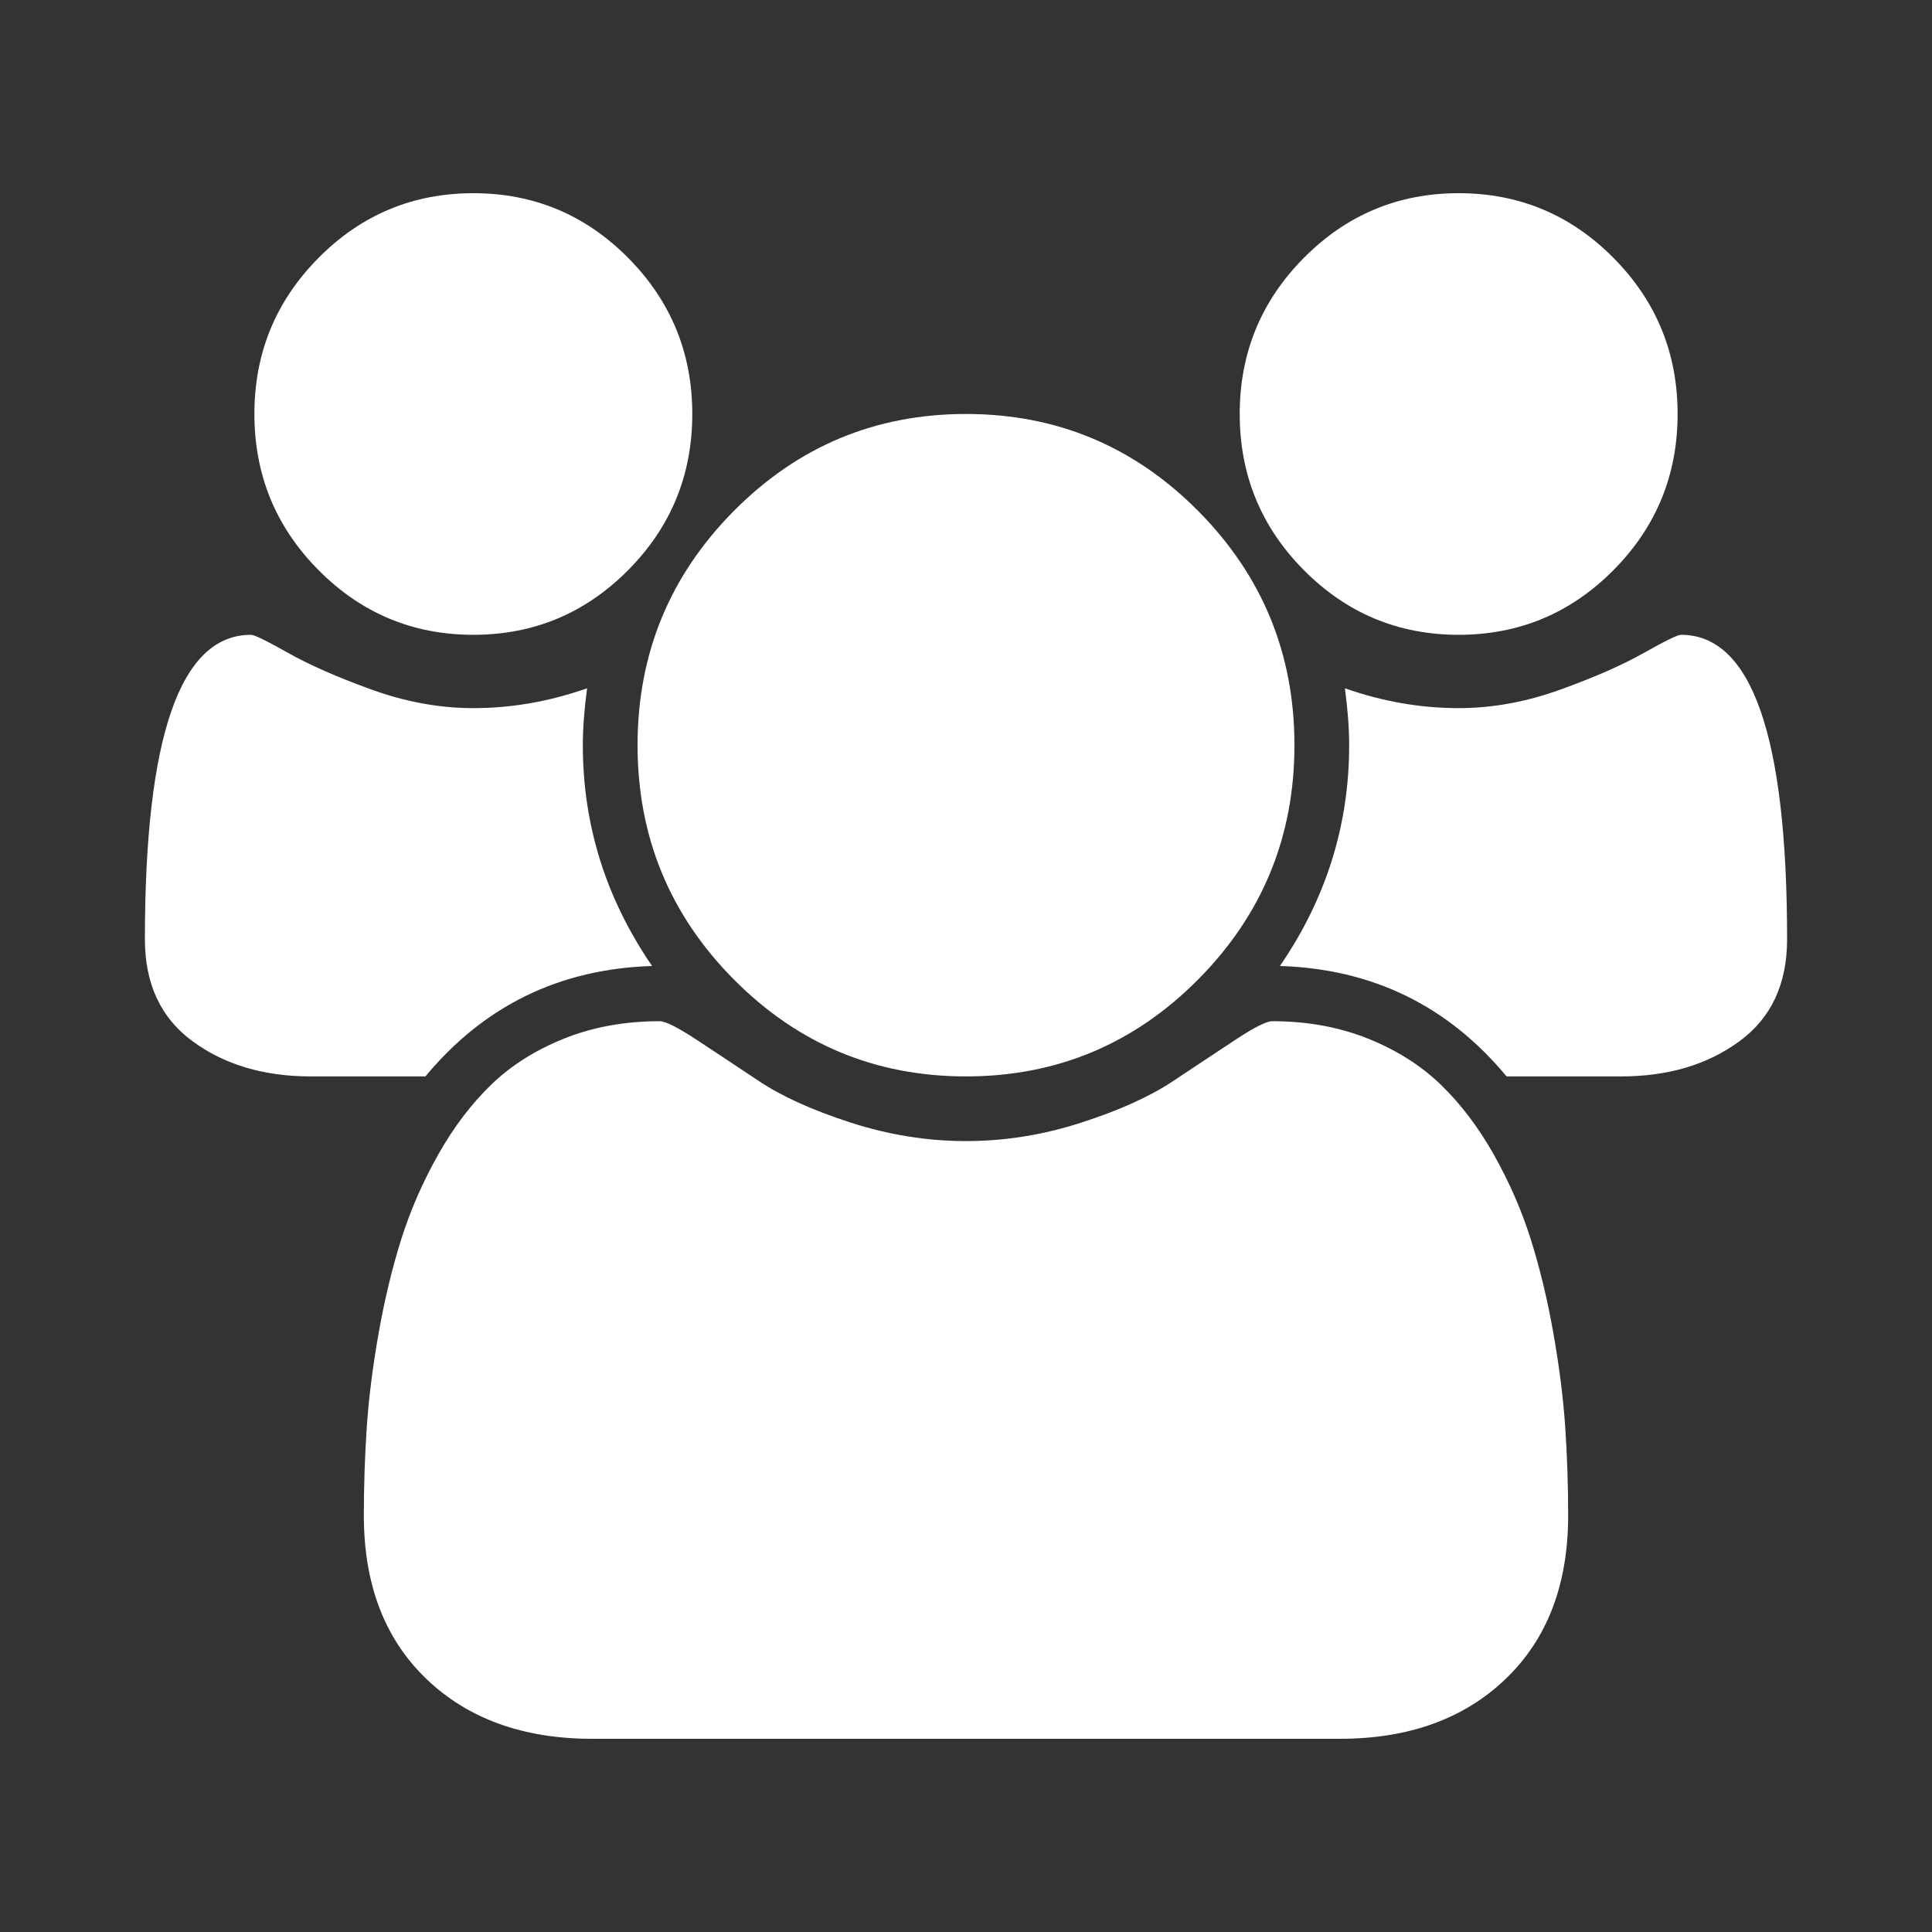 <svg width="40" height="40" viewBox="0 0 40 40" fill="none" xmlns="http://www.w3.org/2000/svg">
<rect x="0" y="0" width="40" height="40" fill="#333333" stroke="none"/>
<path d="M13.501 20C11.588 20.059 10.024 20.821 8.808 22.286H6.435C5.467 22.286 4.653 22.045 3.992 21.562C3.331 21.08 3 20.375 3 19.446C3 15.244 3.732 13.143 5.196 13.143C5.267 13.143 5.523 13.268 5.966 13.518C6.409 13.768 6.984 14.021 7.693 14.277C8.401 14.533 9.103 14.661 9.8 14.661C10.591 14.661 11.376 14.524 12.155 14.25C12.096 14.691 12.067 15.083 12.067 15.429C12.067 17.083 12.545 18.607 13.501 20ZM32.467 31.375C32.467 32.804 32.036 33.931 31.174 34.759C30.312 35.586 29.167 36 27.738 36H12.261C10.833 36 9.688 35.586 8.826 34.759C7.964 33.931 7.533 32.804 7.533 31.375C7.533 30.744 7.554 30.128 7.595 29.527C7.637 28.926 7.719 28.277 7.843 27.58C7.967 26.884 8.124 26.238 8.312 25.643C8.501 25.048 8.755 24.467 9.074 23.902C9.393 23.336 9.759 22.854 10.172 22.455C10.585 22.056 11.09 21.738 11.686 21.5C12.282 21.262 12.94 21.143 13.66 21.143C13.778 21.143 14.032 21.271 14.422 21.527C14.812 21.783 15.242 22.069 15.715 22.384C16.187 22.699 16.818 22.985 17.609 23.241C18.4 23.497 19.197 23.625 20 23.625C20.803 23.625 21.6 23.497 22.391 23.241C23.182 22.985 23.813 22.699 24.285 22.384C24.758 22.069 25.189 21.783 25.578 21.527C25.968 21.271 26.221 21.143 26.34 21.143C27.06 21.143 27.718 21.262 28.314 21.5C28.91 21.738 29.415 22.056 29.828 22.455C30.241 22.854 30.607 23.336 30.926 23.902C31.245 24.467 31.499 25.048 31.688 25.643C31.876 26.238 32.033 26.884 32.157 27.58C32.281 28.277 32.363 28.926 32.405 29.527C32.446 30.128 32.467 30.744 32.467 31.375ZM14.333 8.571C14.333 9.833 13.891 10.911 13.005 11.804C12.12 12.696 11.051 13.143 9.8 13.143C8.549 13.143 7.48 12.696 6.595 11.804C5.709 10.911 5.267 9.833 5.267 8.571C5.267 7.31 5.709 6.232 6.595 5.339C7.48 4.446 8.549 4 9.8 4C11.051 4 12.12 4.446 13.005 5.339C13.891 6.232 14.333 7.31 14.333 8.571ZM26.8 15.429C26.8 17.321 26.136 18.938 24.808 20.277C23.48 21.616 21.877 22.286 20 22.286C18.123 22.286 16.52 21.616 15.192 20.277C13.864 18.938 13.2 17.321 13.2 15.429C13.2 13.536 13.864 11.92 15.192 10.58C16.52 9.241 18.123 8.571 20 8.571C21.877 8.571 23.48 9.241 24.808 10.58C26.136 11.92 26.8 13.536 26.8 15.429ZM37 19.446C37 20.375 36.669 21.08 36.008 21.562C35.347 22.045 34.533 22.286 33.565 22.286H31.192C29.976 20.821 28.412 20.059 26.499 20C27.455 18.607 27.933 17.083 27.933 15.429C27.933 15.083 27.904 14.691 27.845 14.25C28.624 14.524 29.409 14.661 30.2 14.661C30.896 14.661 31.599 14.533 32.307 14.277C33.016 14.021 33.591 13.768 34.034 13.518C34.477 13.268 34.733 13.143 34.804 13.143C36.268 13.143 37 15.244 37 19.446ZM34.733 8.571C34.733 9.833 34.291 10.911 33.405 11.804C32.52 12.696 31.451 13.143 30.2 13.143C28.949 13.143 27.88 12.696 26.995 11.804C26.109 10.911 25.667 9.833 25.667 8.571C25.667 7.31 26.109 6.232 26.995 5.339C27.88 4.446 28.949 4 30.2 4C31.451 4 32.52 4.446 33.405 5.339C34.291 6.232 34.733 7.31 34.733 8.571Z" fill="white"/>
</svg>
